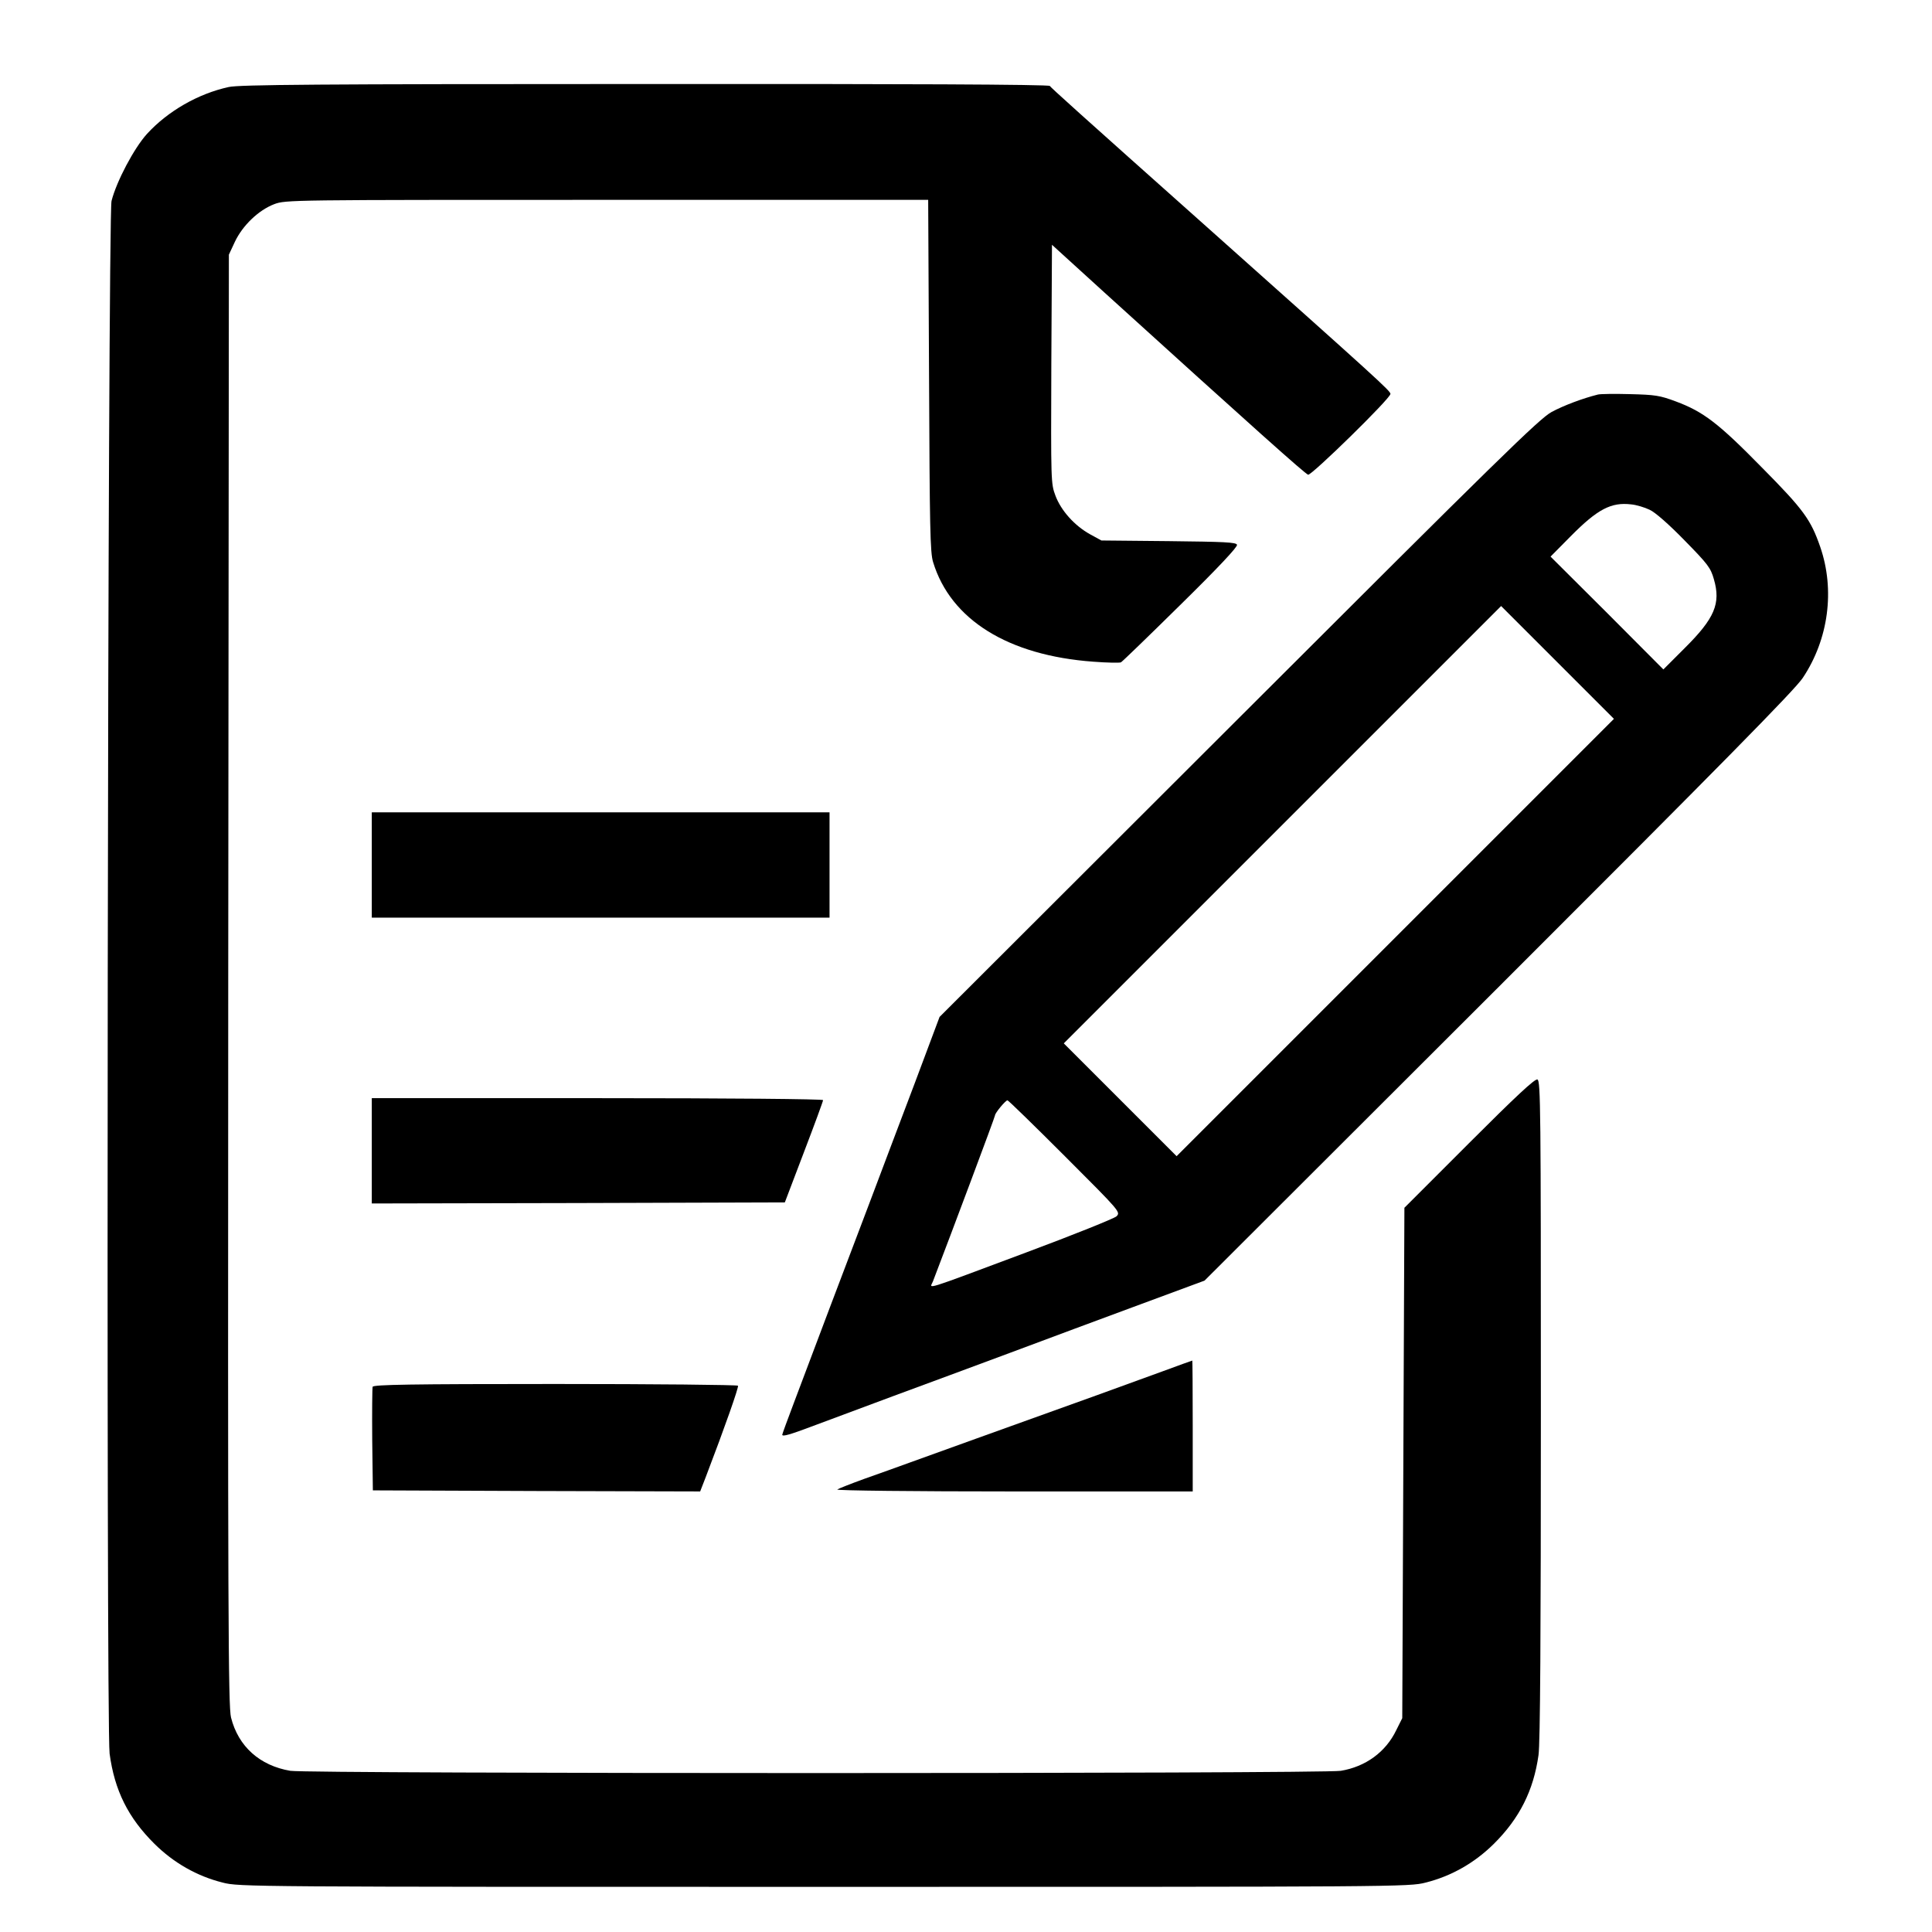 <?xml version="1.0" standalone="no"?>
<!DOCTYPE svg PUBLIC "-//W3C//DTD SVG 20010904//EN"
 "http://www.w3.org/TR/2001/REC-SVG-20010904/DTD/svg10.dtd">
<svg version="1.0" xmlns="http://www.w3.org/2000/svg"
 width="899pt" height="899pt" viewBox="0 0 899 899"
 preserveAspectRatio="xMidYMid meet">

<g transform="translate(0,899) scale(0.1,-0.1)"
fill="#000000" stroke="none">
<path d="M1064 8585 c-142 -31 -283 -112 -380 -218 -60 -66 -142 -221 -165
-312 -18 -68 -26 -7093 -9 -7225 23 -171 86 -298 209 -420 89 -88 197 -150
317 -180 76 -20 124 -20 2799 -20 2675 0 2723 0 2799 20 120 30 228 92 317
180 120 119 185 249 208 413 8 53 11 567 11 1608 0 1394 -1 1530 -16 1536 -12
4 -100 -78 -318 -296 l-301 -301 -5 -1188 -5 -1187 -28 -56 c-49 -102 -143
-170 -258 -189 -89 -14 -4799 -14 -4888 0 -142 24 -242 113 -276 248 -13 51
-15 479 -13 3433 l3 3374 28 60 c36 76 110 147 183 175 54 20 67 20 1549 20
l1494 0 4 -817 c3 -709 5 -825 19 -869 82 -268 349 -434 745 -463 65 -5 123
-6 129 -3 7 4 132 125 279 270 173 170 265 268 261 277 -4 12 -59 14 -318 17
l-313 3 -53 29 c-72 40 -135 110 -161 180 -21 56 -21 65 -19 612 l3 555 245
-223 c690 -626 933 -843 947 -847 17 -3 383 355 383 376 0 14 -56 65 -850 773
-605 539 -730 652 -735 660 -4 7 -685 10 -1883 9 -1525 0 -1889 -3 -1938 -14z"/>
<path d="M7435 7154 c-72 -18 -159 -51 -215 -81 -57 -31 -245 -215 -1456
-1425 l-1392 -1390 -115 -307 c-64 -168 -159 -421 -212 -561 -105 -276 -265
-699 -351 -928 -30 -79 -54 -145 -54 -148 0 -10 34 -1 155 45 72 27 236 88
365 136 129 47 372 138 540 200 168 63 440 164 605 225 l300 111 1369 1367
c1034 1033 1380 1384 1415 1438 120 180 150 409 81 609 -44 127 -77 173 -270
368 -203 207 -273 261 -402 309 -75 28 -96 31 -213 34 -71 2 -139 1 -150 -2z
m241 -536 c25 -11 90 -68 162 -142 109 -111 122 -128 137 -181 33 -113 4 -182
-136 -321 l-99 -99 -262 263 -263 262 95 96 c124 125 187 158 280 147 24 -2
63 -14 86 -25z m-1183 -1990 l-1018 -1018 -262 262 -263 263 1017 1017 1018
1018 262 -262 263 -263 -1017 -1017z m-1538 -1018 c259 -259 260 -260 240
-280 -11 -10 -200 -86 -420 -168 -495 -185 -448 -170 -434 -135 87 227 289
766 289 773 0 11 49 70 58 70 4 0 124 -117 267 -260z"/>
<path d="M1730 4965 l0 -245 1065 0 1065 0 0 245 0 245 -1065 0 -1065 0 0
-245z"/>
<path d="M1730 3635 l0 -245 961 2 961 3 89 234 c49 128 89 237 89 242 0 5
-436 9 -1050 9 l-1050 0 0 -245z"/>
<path d="M5410 2609 c-128 -47 -412 -150 -870 -314 -113 -41 -250 -90 -305
-110 -55 -20 -152 -55 -215 -77 -63 -23 -119 -45 -124 -49 -6 -5 358 -9 822
-9 l832 0 0 305 c0 168 -1 305 -2 304 -2 0 -64 -23 -138 -50z"/>
<path d="M1734 2537 c-2 -7 -3 -118 -2 -247 l3 -235 762 -3 761 -2 26 67 c91
238 154 418 150 425 -3 4 -385 8 -850 8 -674 0 -846 -3 -850 -13z"/>
</g>
</svg>
